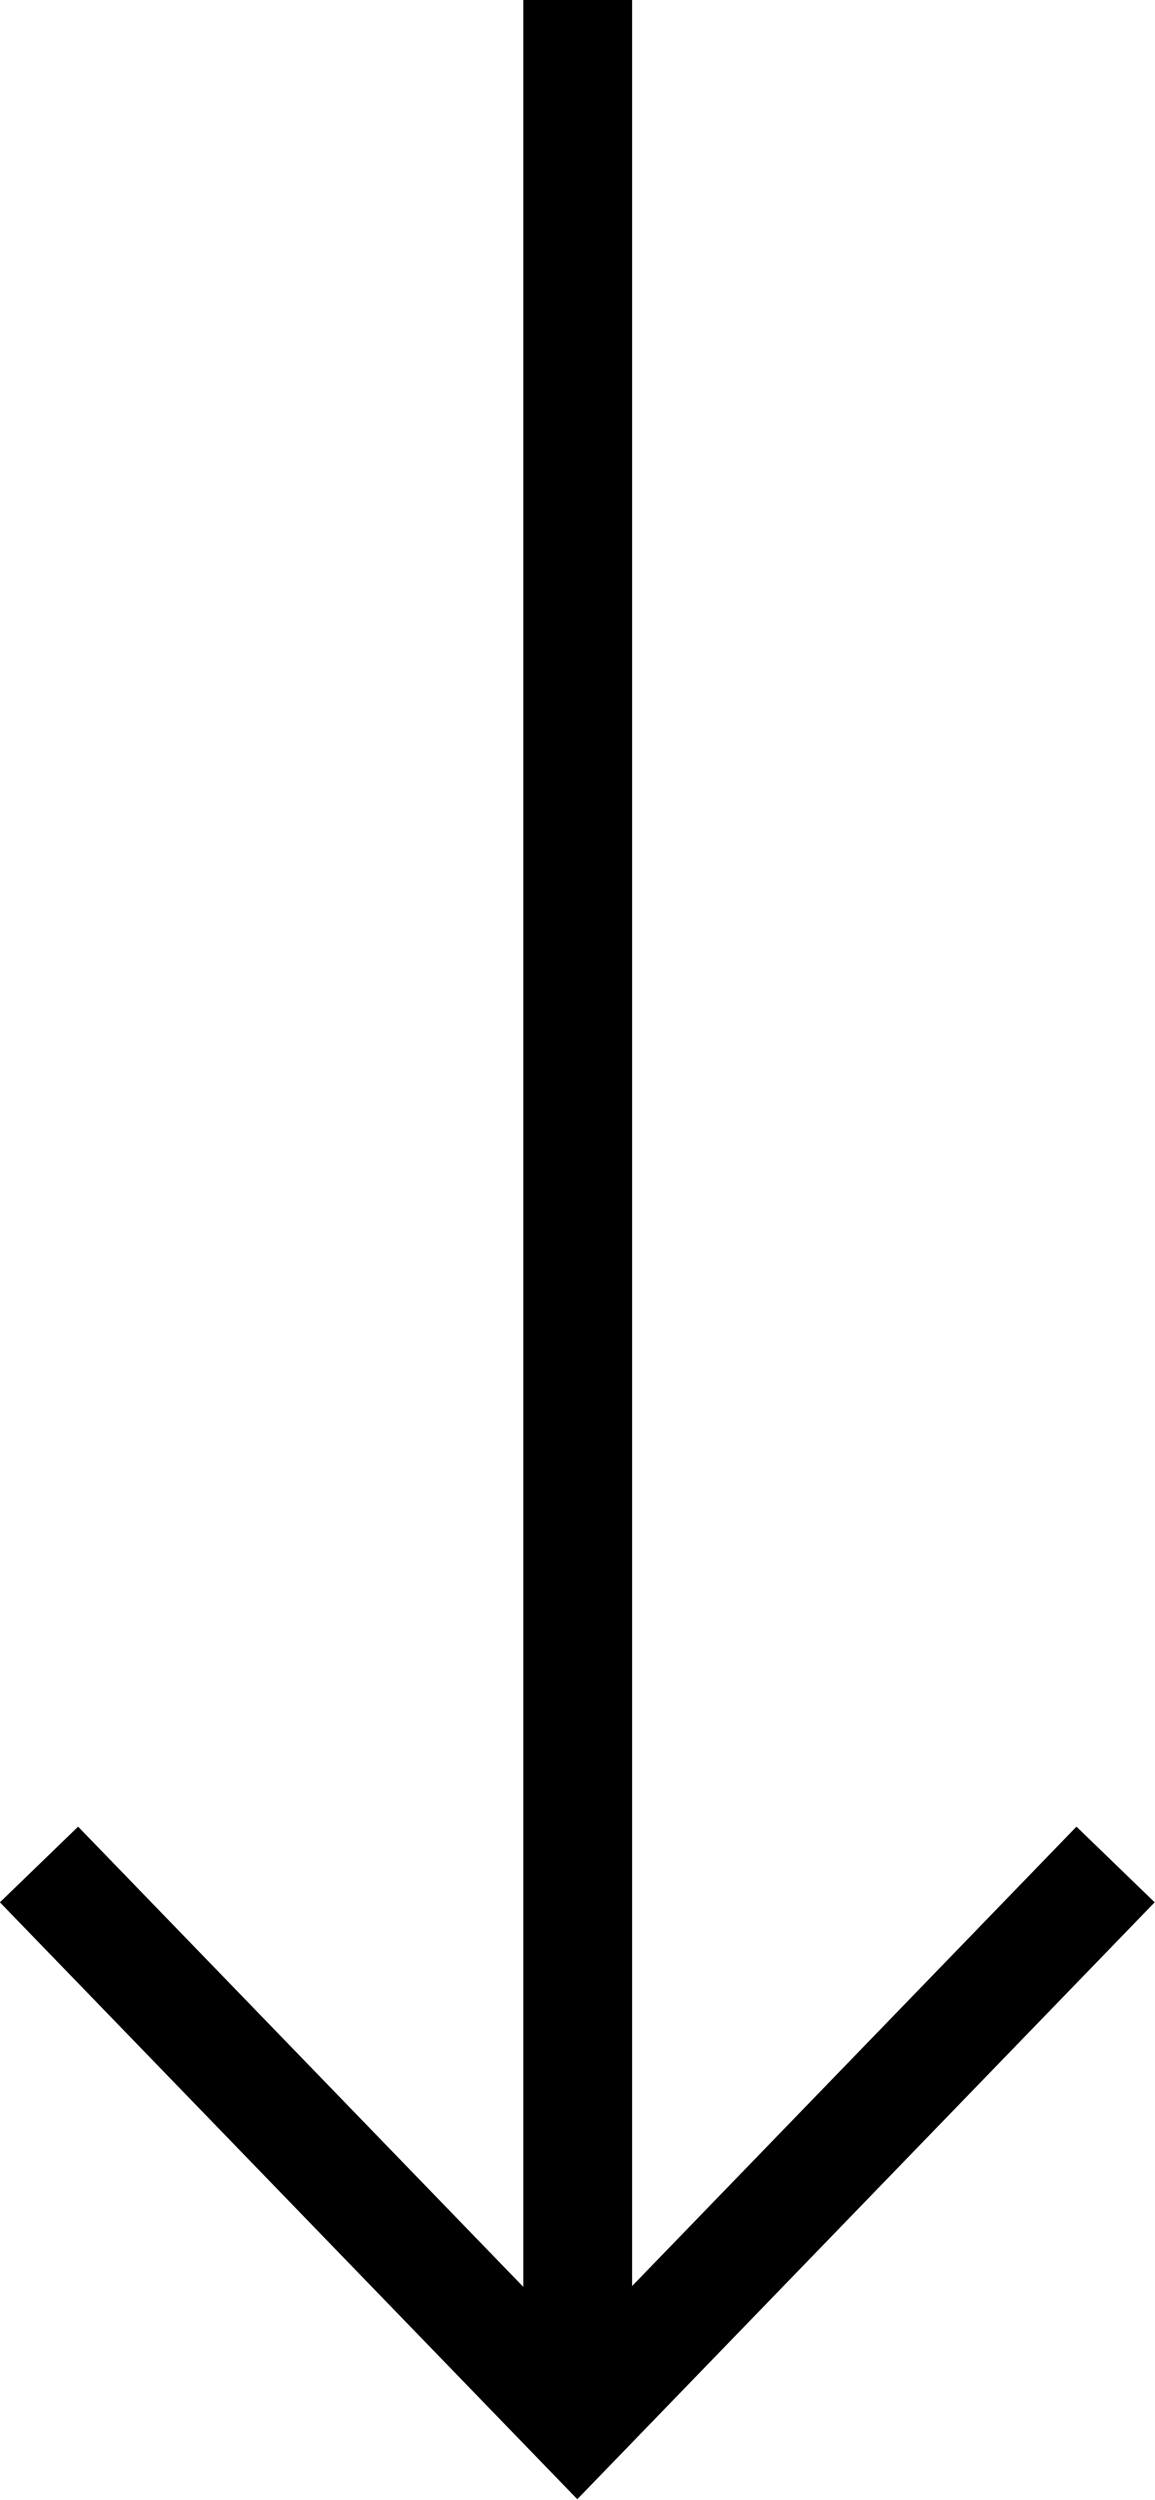 <?xml version="1.0" encoding="UTF-8" standalone="no"?>
<!-- Created with Inkscape (http://www.inkscape.org/) -->

<svg
   width="10.633"
   height="23.008"
   viewBox="0 0 2.813 6.087"
   version="1.1"
   id="svg2635"
   inkscape:version="1.1.2 (0a00cf5339, 2022-02-04)"
   sodipodi:docname="icon_arrow_bottom.svg"
   xmlns:inkscape="http://www.inkscape.org/namespaces/inkscape"
   xmlns:sodipodi="http://sodipodi.sourceforge.net/DTD/sodipodi-0.dtd"
   xmlns="http://www.w3.org/2000/svg"
   xmlns:svg="http://www.w3.org/2000/svg">
  <sodipodi:namedview
     id="namedview2637"
     pagecolor="#ffffff"
     bordercolor="#666666"
     borderopacity="1.0"
     inkscape:pageshadow="2"
     inkscape:pageopacity="0.0"
     inkscape:pagecheckerboard="0"
     inkscape:document-units="px"
     showgrid="false"
     lock-margins="true"
     fit-margin-top="0"
     fit-margin-left="0"
     fit-margin-right="0"
     fit-margin-bottom="0"
     units="px"
     inkscape:zoom="14.795753"
     inkscape:cx="8.6173377"
     inkscape:cy="12.537381"
     inkscape:window-width="1920"
     inkscape:window-height="1029"
     inkscape:window-x="0"
     inkscape:window-y="27"
     inkscape:window-maximized="1"
     inkscape:current-layer="layer1"
     inkscape:showpageshadow="false" />
  <defs
     id="defs2632" />
  <g
     inkscape:label="Calque 1"
     inkscape:groupmode="layer"
     id="layer1"
     transform="translate(-119.465,-151.773)">
    <path
       style="fill:none;stroke:#000000;stroke-width:0.265px;stroke-linecap:butt;stroke-linejoin:miter;stroke-opacity:1"
       d="m 120.872,151.773 v 5.89"
       id="path54715-8"
       sodipodi:nodetypes="cc" />
    <path
       style="fill:none;stroke:#000000;stroke-width:0.265px;stroke-linecap:butt;stroke-linejoin:miter;stroke-opacity:1"
       d="m 119.56,156.313 1.311,1.355 1.311,-1.355"
       id="path2793" />
  </g>
</svg>
